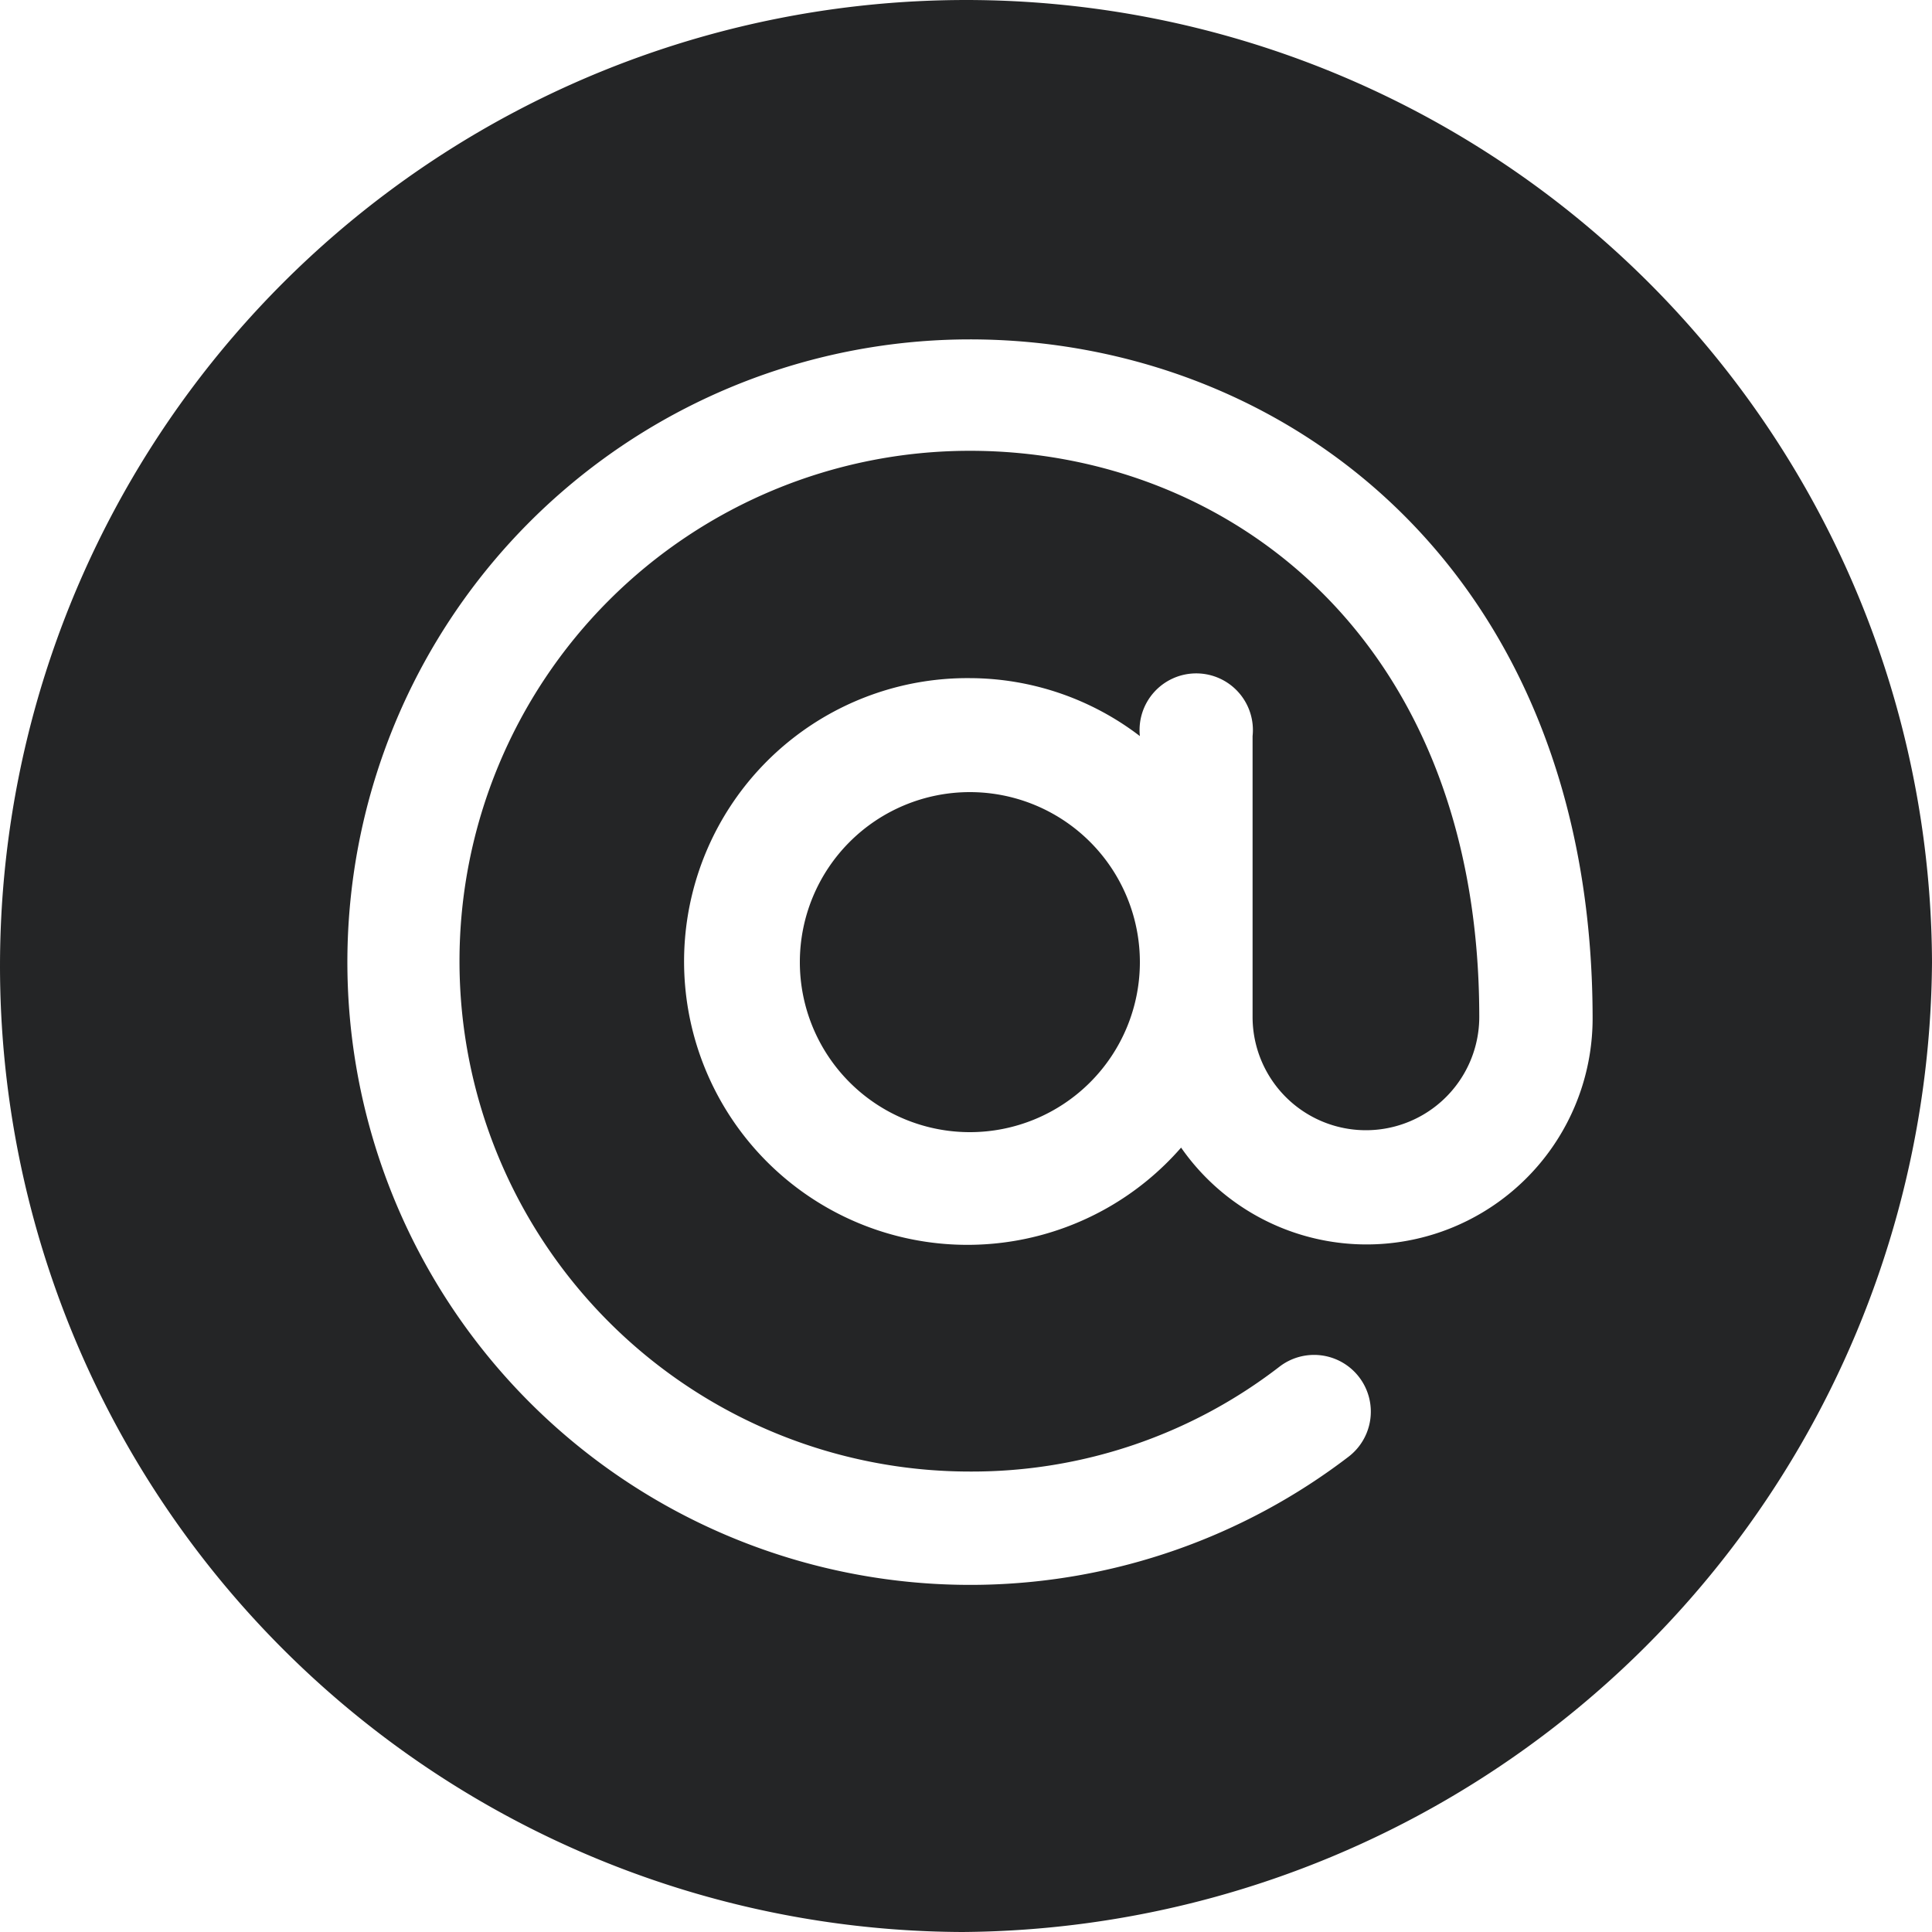 <svg xmlns="http://www.w3.org/2000/svg" viewBox="0 0 30 30"><defs><style>.cls-1{fill:#242526;}</style></defs><title>mail</title><g id="Layer_2" data-name="Layer 2"><g id="Layer_2-2" data-name="Layer 2"><path class="cls-1" d="M17.7,14.94a2.64,2.64,0,1,1-2.64-2.64A2.64,2.64,0,0,1,17.7,14.94Zm12.3,0A15.16,15.16,0,0,1,14.94,30,15,15,0,1,1,30,14.94Zm-5.27.88c0-7-4.81-10.55-9.67-10.55a9.67,9.67,0,1,0,5.88,17.35.88.88,0,0,0-1.07-1.4,7.81,7.81,0,0,1-4.81,1.63A7.91,7.91,0,0,1,15.06,7c4,0,7.91,2.91,7.91,8.79a1.76,1.76,0,1,1-3.52,0V11.43a.88.88,0,1,0-1.75,0v0a4.36,4.36,0,0,0-2.64-.9,4.4,4.4,0,1,0,3.28,7.29,3.51,3.51,0,0,0,6.39-2Z"/></g></g></svg>